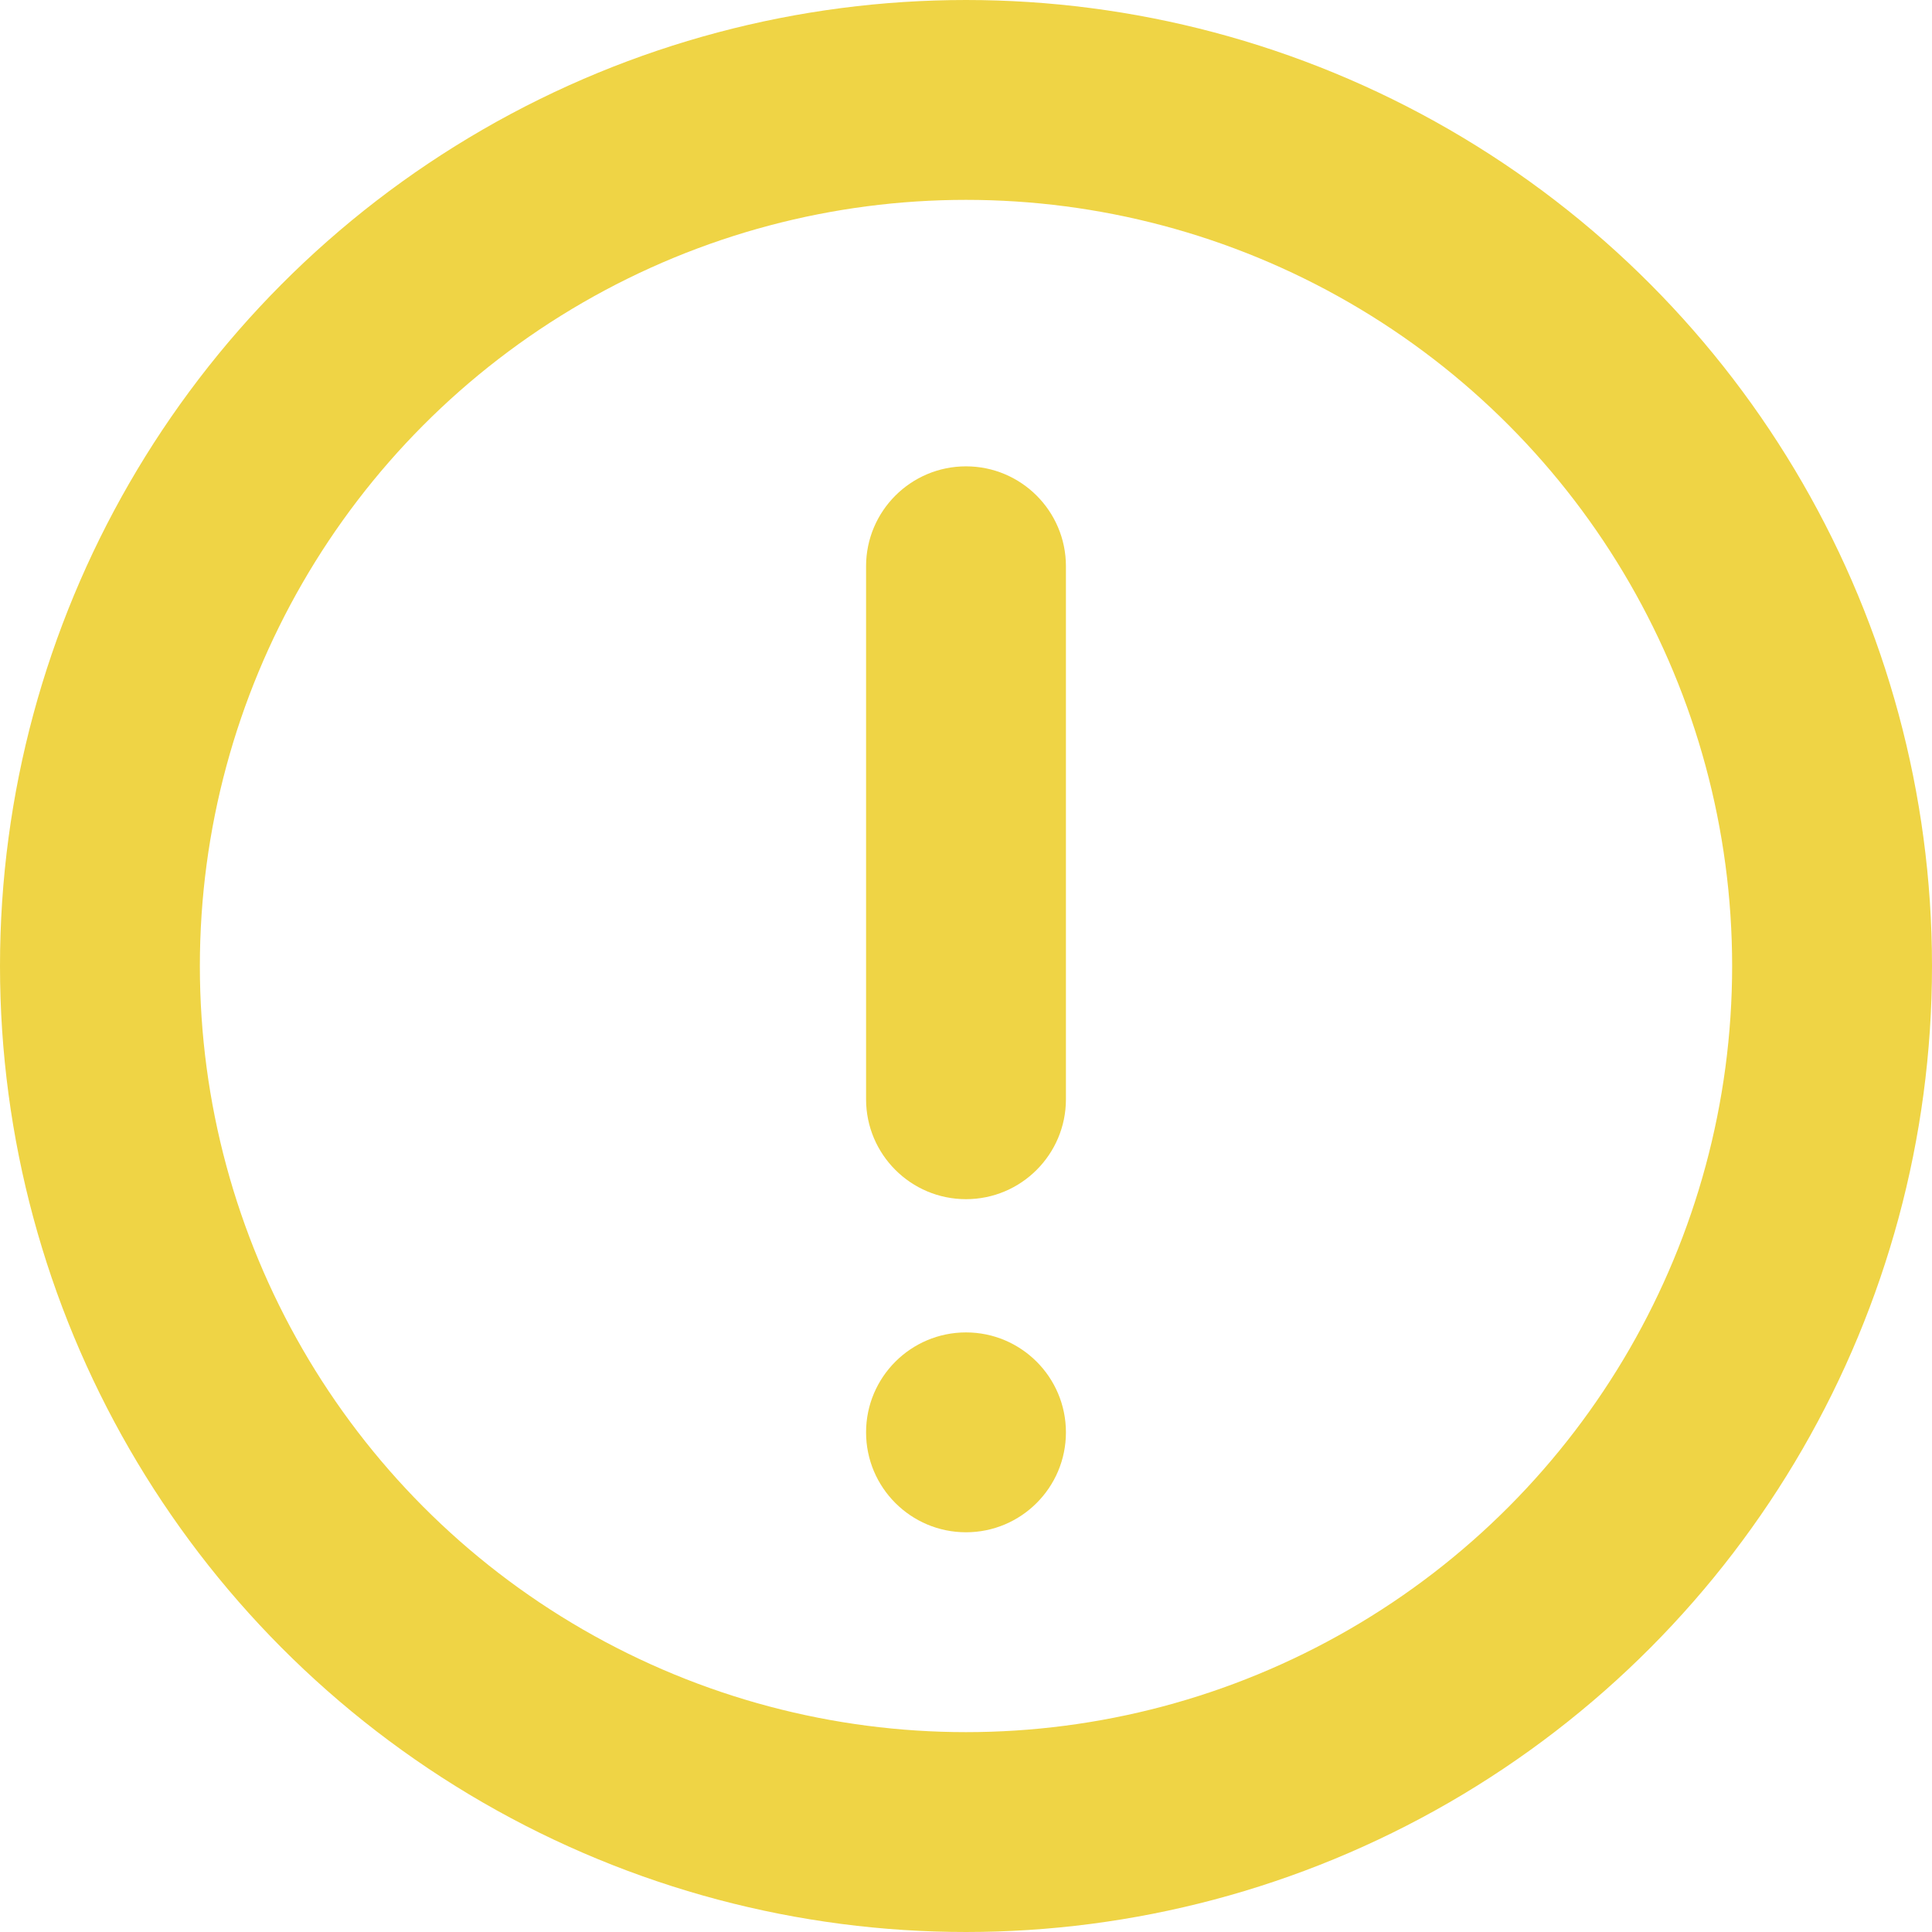<svg width="29" height="29" viewBox="0 0 29 29" fill="none" xmlns="http://www.w3.org/2000/svg">
<circle cx="14.5" cy="14.5" r="13" stroke="#EFD445" stroke-width="3"/>
<path d="M14.5 7C13.672 7 13 7.672 13 8.5V16.5C13 17.328 13.672 18 14.5 18C15.328 18 16 17.328 16 16.5V8.5C16 7.672 15.328 7 14.5 7Z" fill="#EFD445"/>
<path d="M14.5 23C15.328 23 16 22.328 16 21.5C16 20.672 15.328 20 14.5 20C13.672 20 13 20.672 13 21.5C13 22.328 13.672 23 14.5 23Z" fill="#EFD445"/>
</svg>
